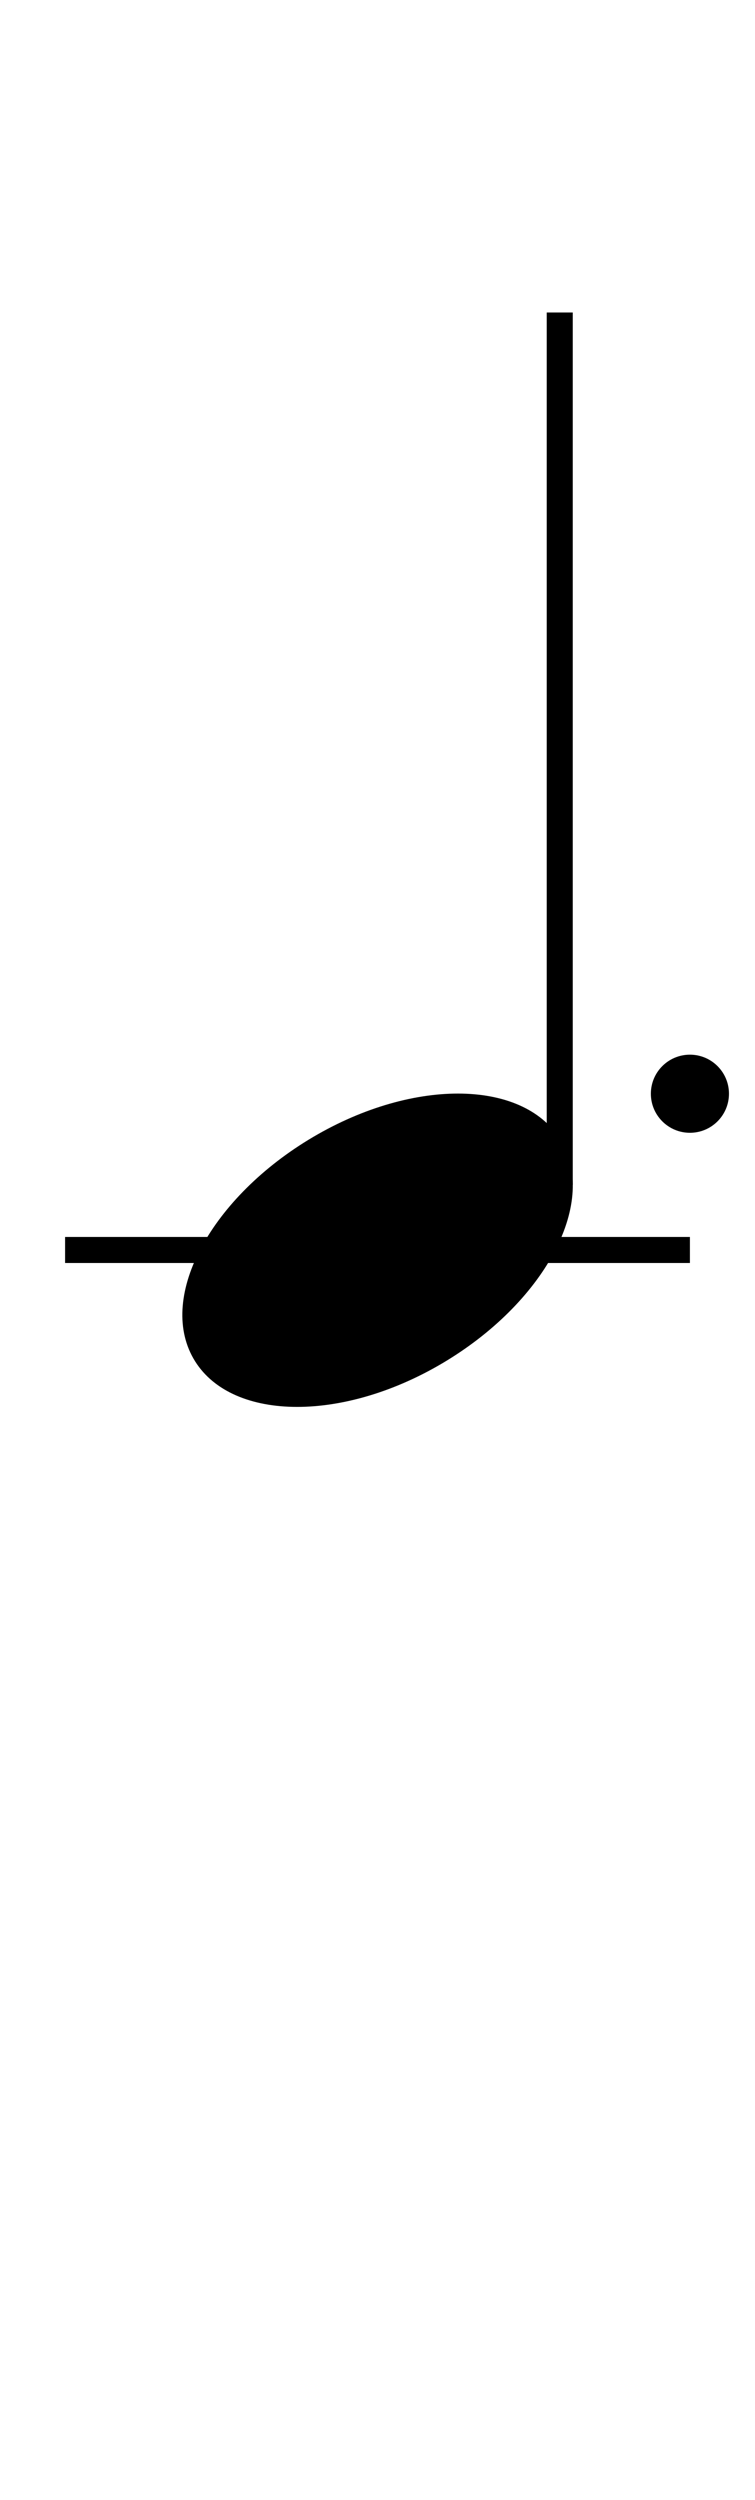 <svg id="Layer_1" data-name="Layer 1" xmlns="http://www.w3.org/2000/svg" viewBox="0 0 58 192"><title>three-eighth-note-offset-up</title><path d="M43.16,87.72c2.73,4.8-1.39,12.39-9.21,17s-16.37,4.4-19.1-.4,1.39-12.39,9.21-17S40.42,82.92,43.16,87.72Z"/><rect x="9.5" y="56.5" width="67" height="2" transform="translate(100.5 14.5) rotate(90)"/><circle cx="53" cy="84" r="3"/><line x1="5" y1="96" x2="53" y2="96" style="fill:none;stroke:#000;stroke-miterlimit:10;stroke-width:2px;" /></svg>